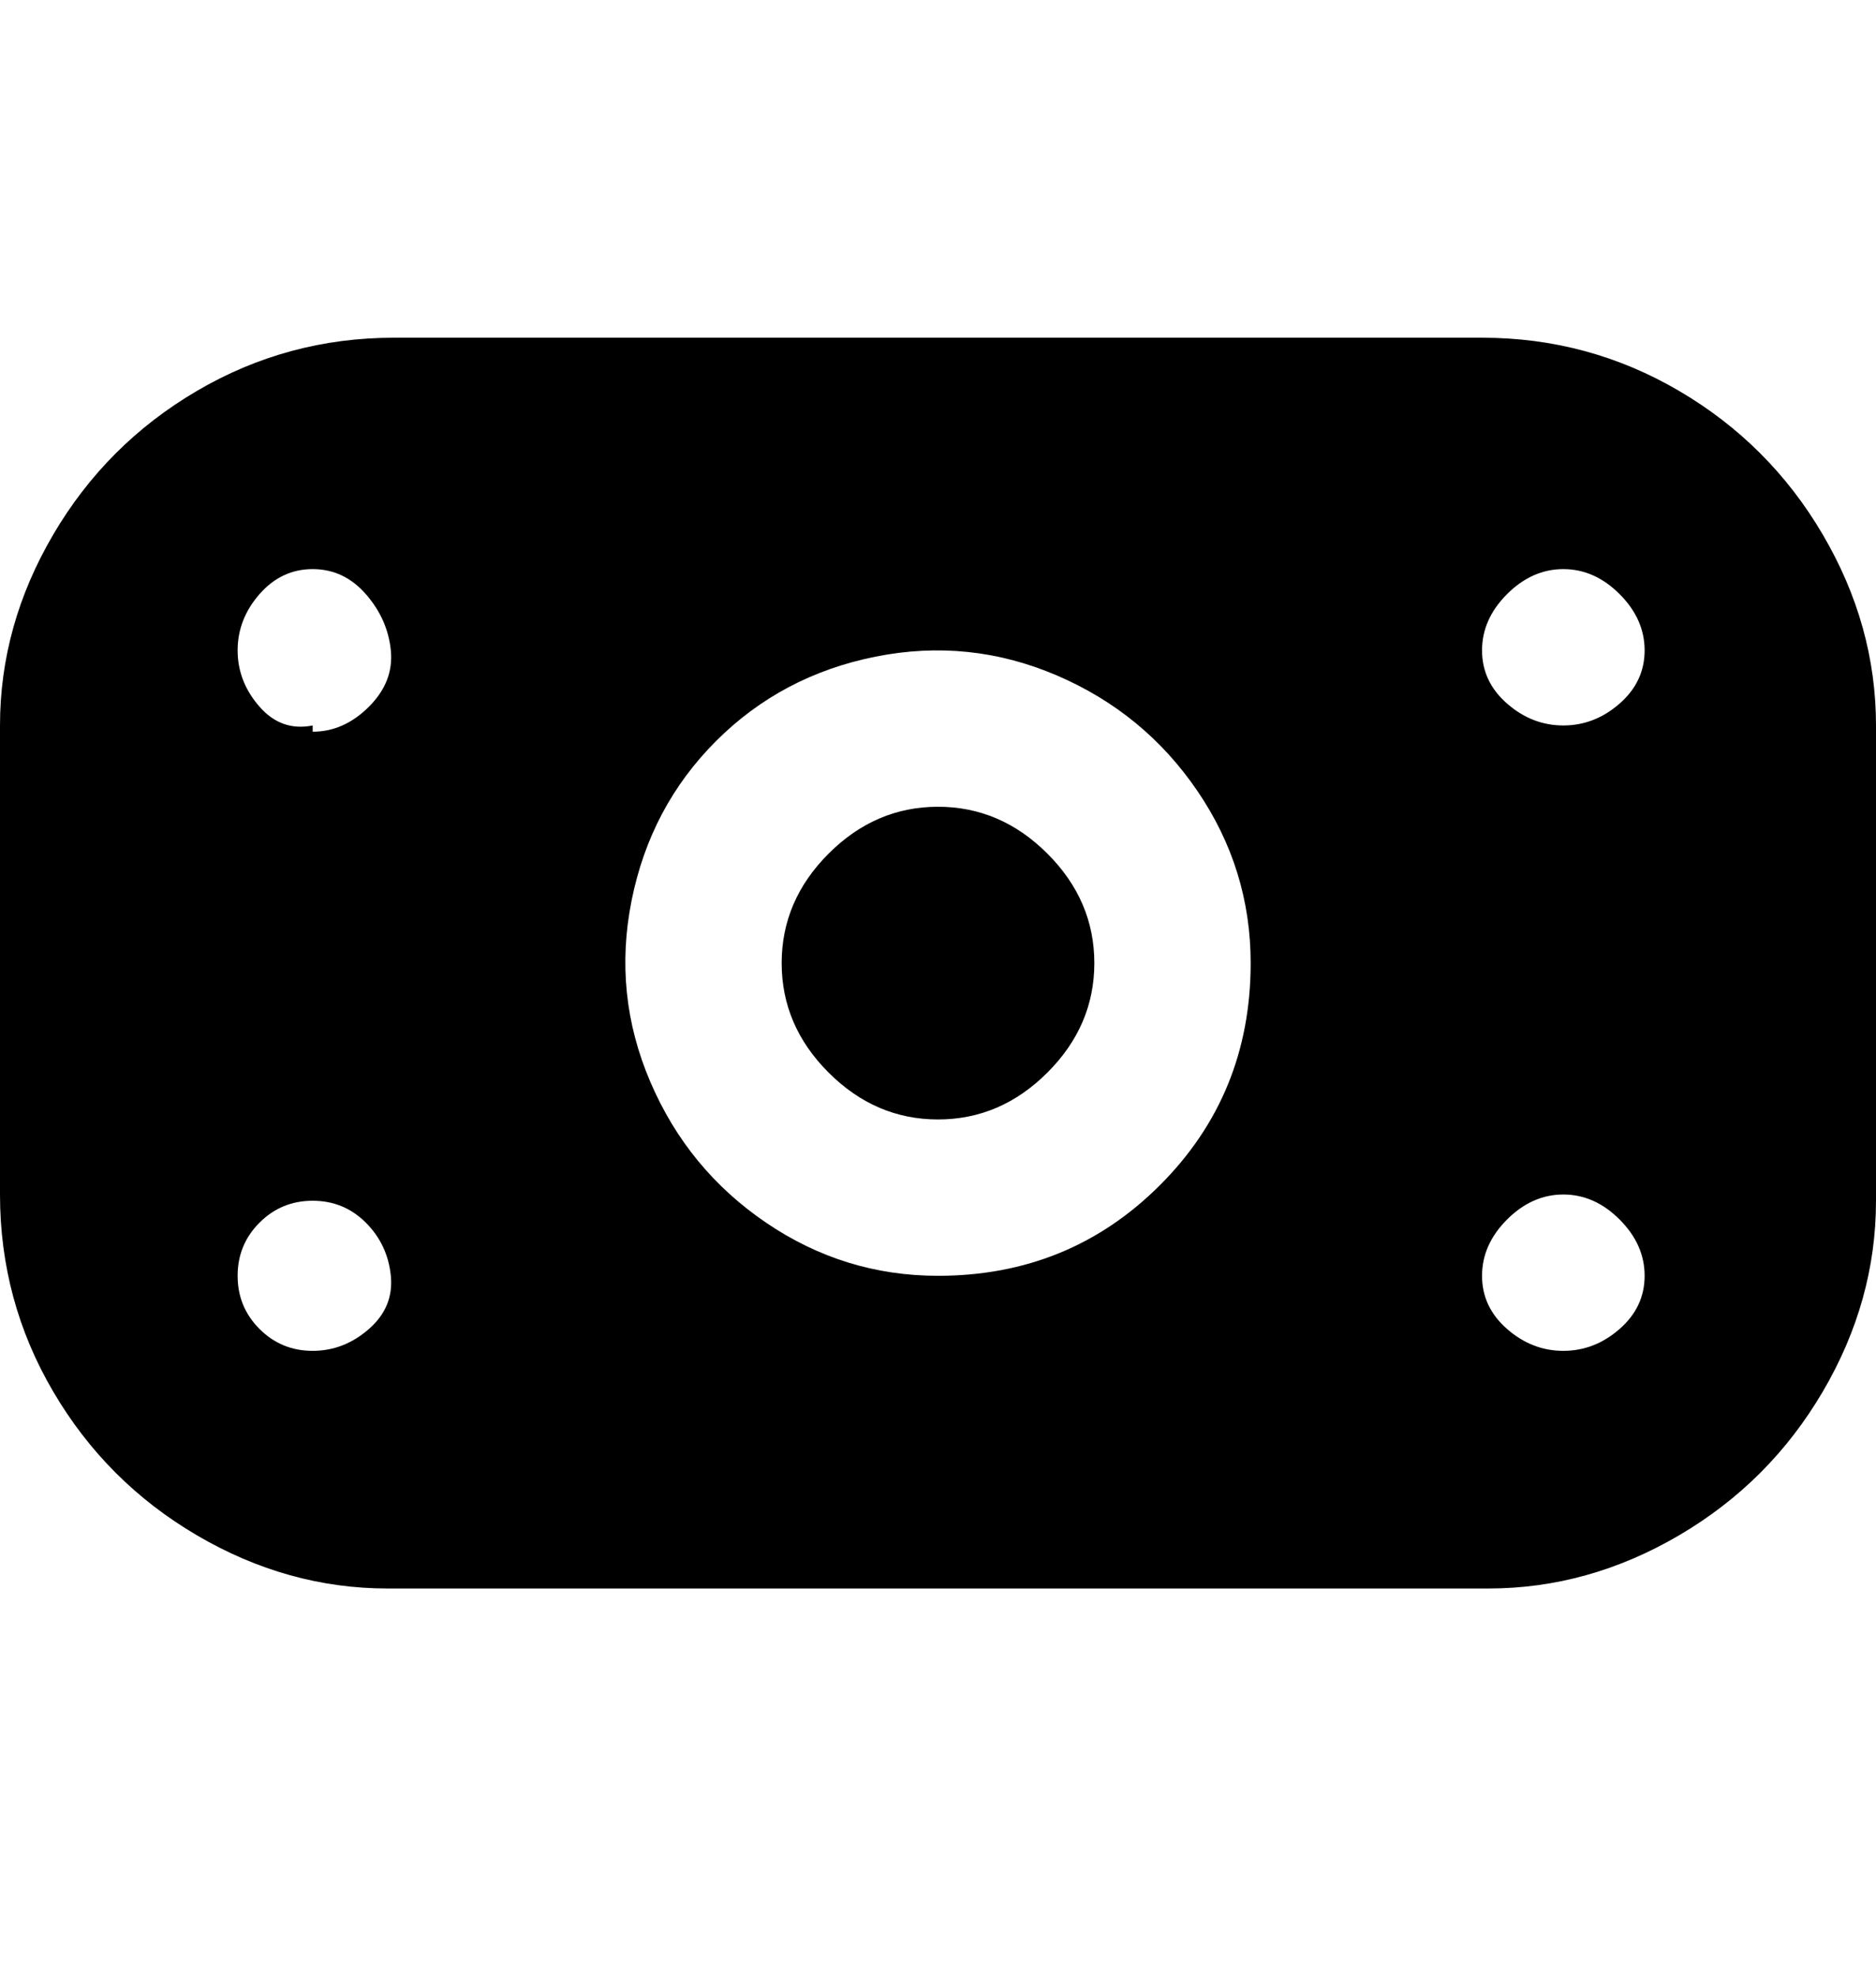 <svg viewBox="0 0 300 316" xmlns="http://www.w3.org/2000/svg"><path d="M238 54H63q-17 0-31.5 8.5t-23 23Q0 100 0 116v75q0 17 8.5 31.5t23 23Q46 254 62 254h176q16 0 30.5-8.5t23-23Q300 208 300 192v-76q0-16-8.5-30.5t-23-23Q254 54 237 54h1zM50 216q-5 0-8.5-3.5T38 204q0-5 3.5-8.5T50 192q5 0 8.5 3.5t4 8.5q.5 5-3.5 8.5t-9 3.5zm0-100q-5 1-8.5-3t-3.5-9q0-5 3.5-9t8.5-4q5 0 8.5 4t4 9q.5 5-3.5 9t-9 4v-1zm100 88q-15 0-27.5-8.5T104 173q-6-14-3-29t13.5-25.5Q125 108 140 105t29 3q14 6 22.5 18.5T200 154q0 21-14.5 35.5T150 204zm100 12q-5 0-9-3.5t-4-8.5q0-5 4-9t9-4q5 0 9 4t4 9q0 5-4 8.5t-9 3.5zm0-100q-5 0-9-3.5t-4-8.5q0-5 4-9t9-4q5 0 9 4t4 9q0 5-4 8.5t-9 3.5zm-75 38q0 10-7.5 17.5T150 179q-10 0-17.5-7.5T125 154q0-10 7.5-17.5T150 129q10 0 17.5 7.5T175 154z"/></svg>